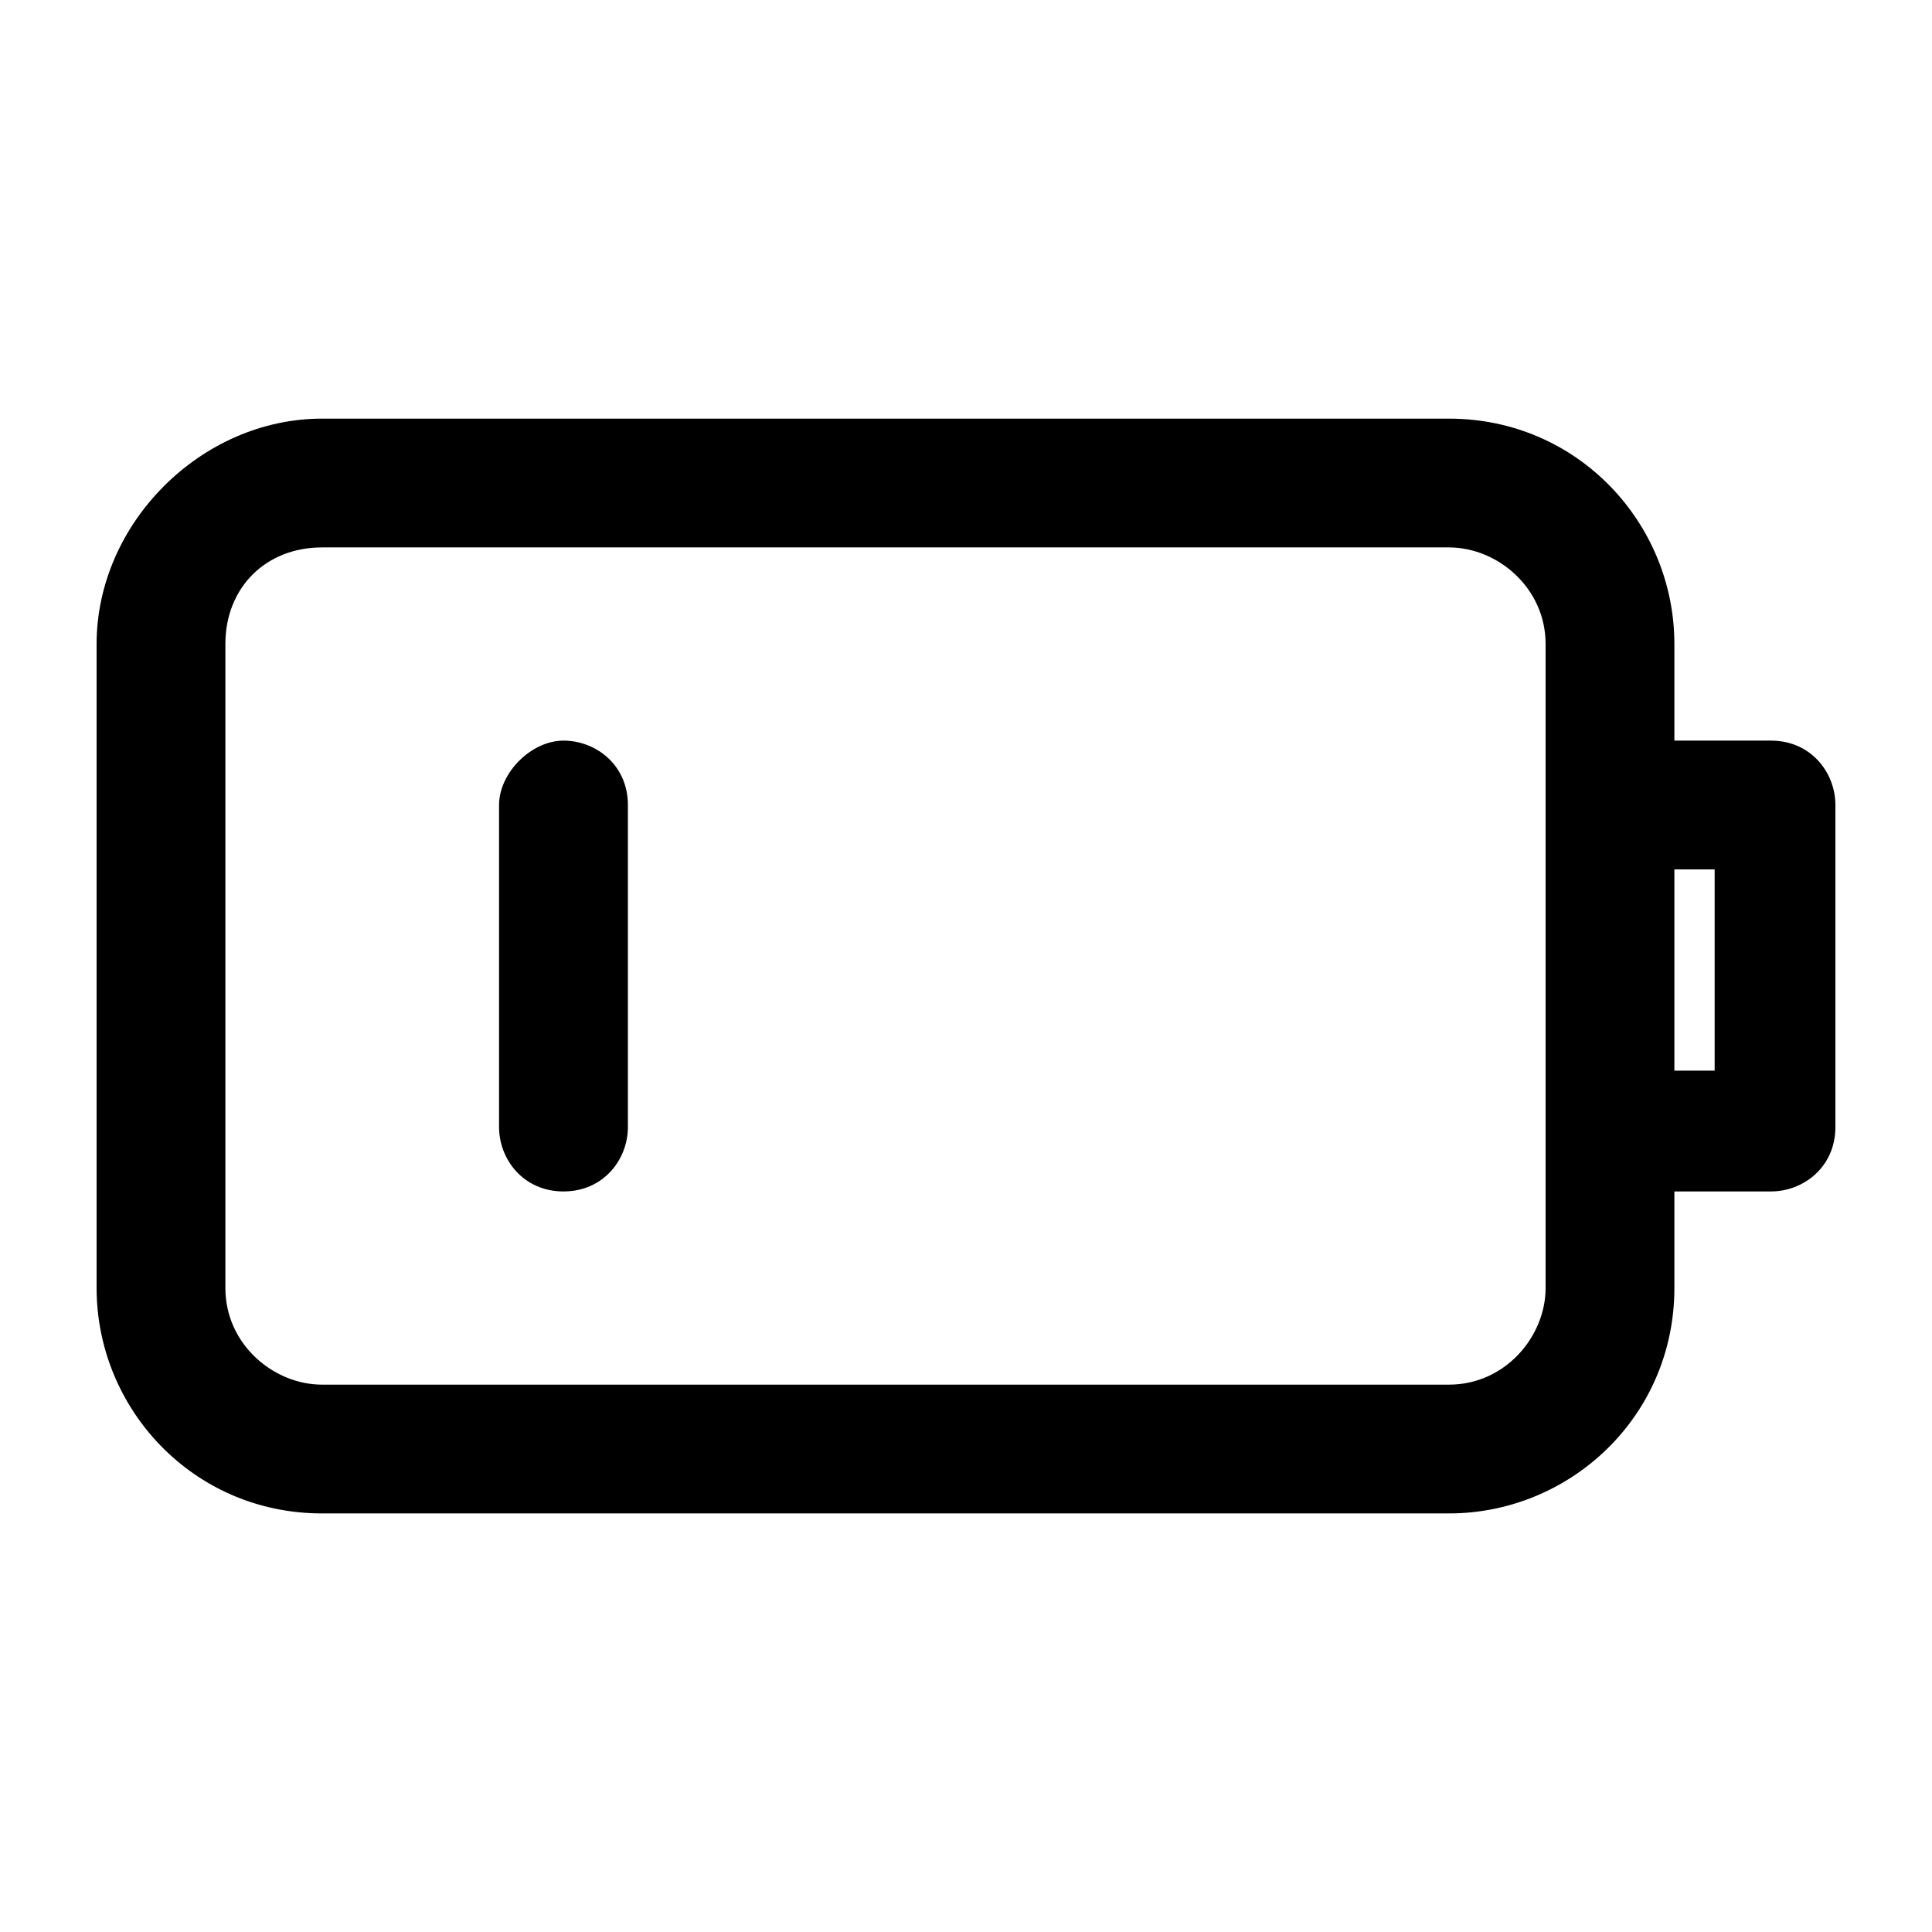 <svg xmlns="http://www.w3.org/2000/svg" width="32" height="32"><path d="M5.333 9.067H24c.8 0 1.6.667 1.6 1.6v10.667c0 .8-.667 1.6-1.6 1.6H5.333c-.8 0-1.6-.667-1.6-1.6V10.667c0-.933.667-1.6 1.6-1.6zm22.4 3.2v-1.6c0-2-1.6-3.733-3.733-3.733H5.333c-2 0-3.733 1.733-3.733 3.733v10.667c0 2 1.6 3.733 3.733 3.733H24c2 0 3.733-1.6 3.733-3.733v-1.6h1.6c.533 0 1.067-.4 1.067-1.067v-5.333c0-.533-.4-1.067-1.067-1.067h-1.6zm0 2.133h.667v3.333h-.667V14.4zm-18.4-2.133c-.533 0-1.067.533-1.067 1.067v5.333c0 .533.4 1.067 1.067 1.067s1.067-.533 1.067-1.067v-5.333c0-.667-.533-1.067-1.067-1.067z"/></svg>
